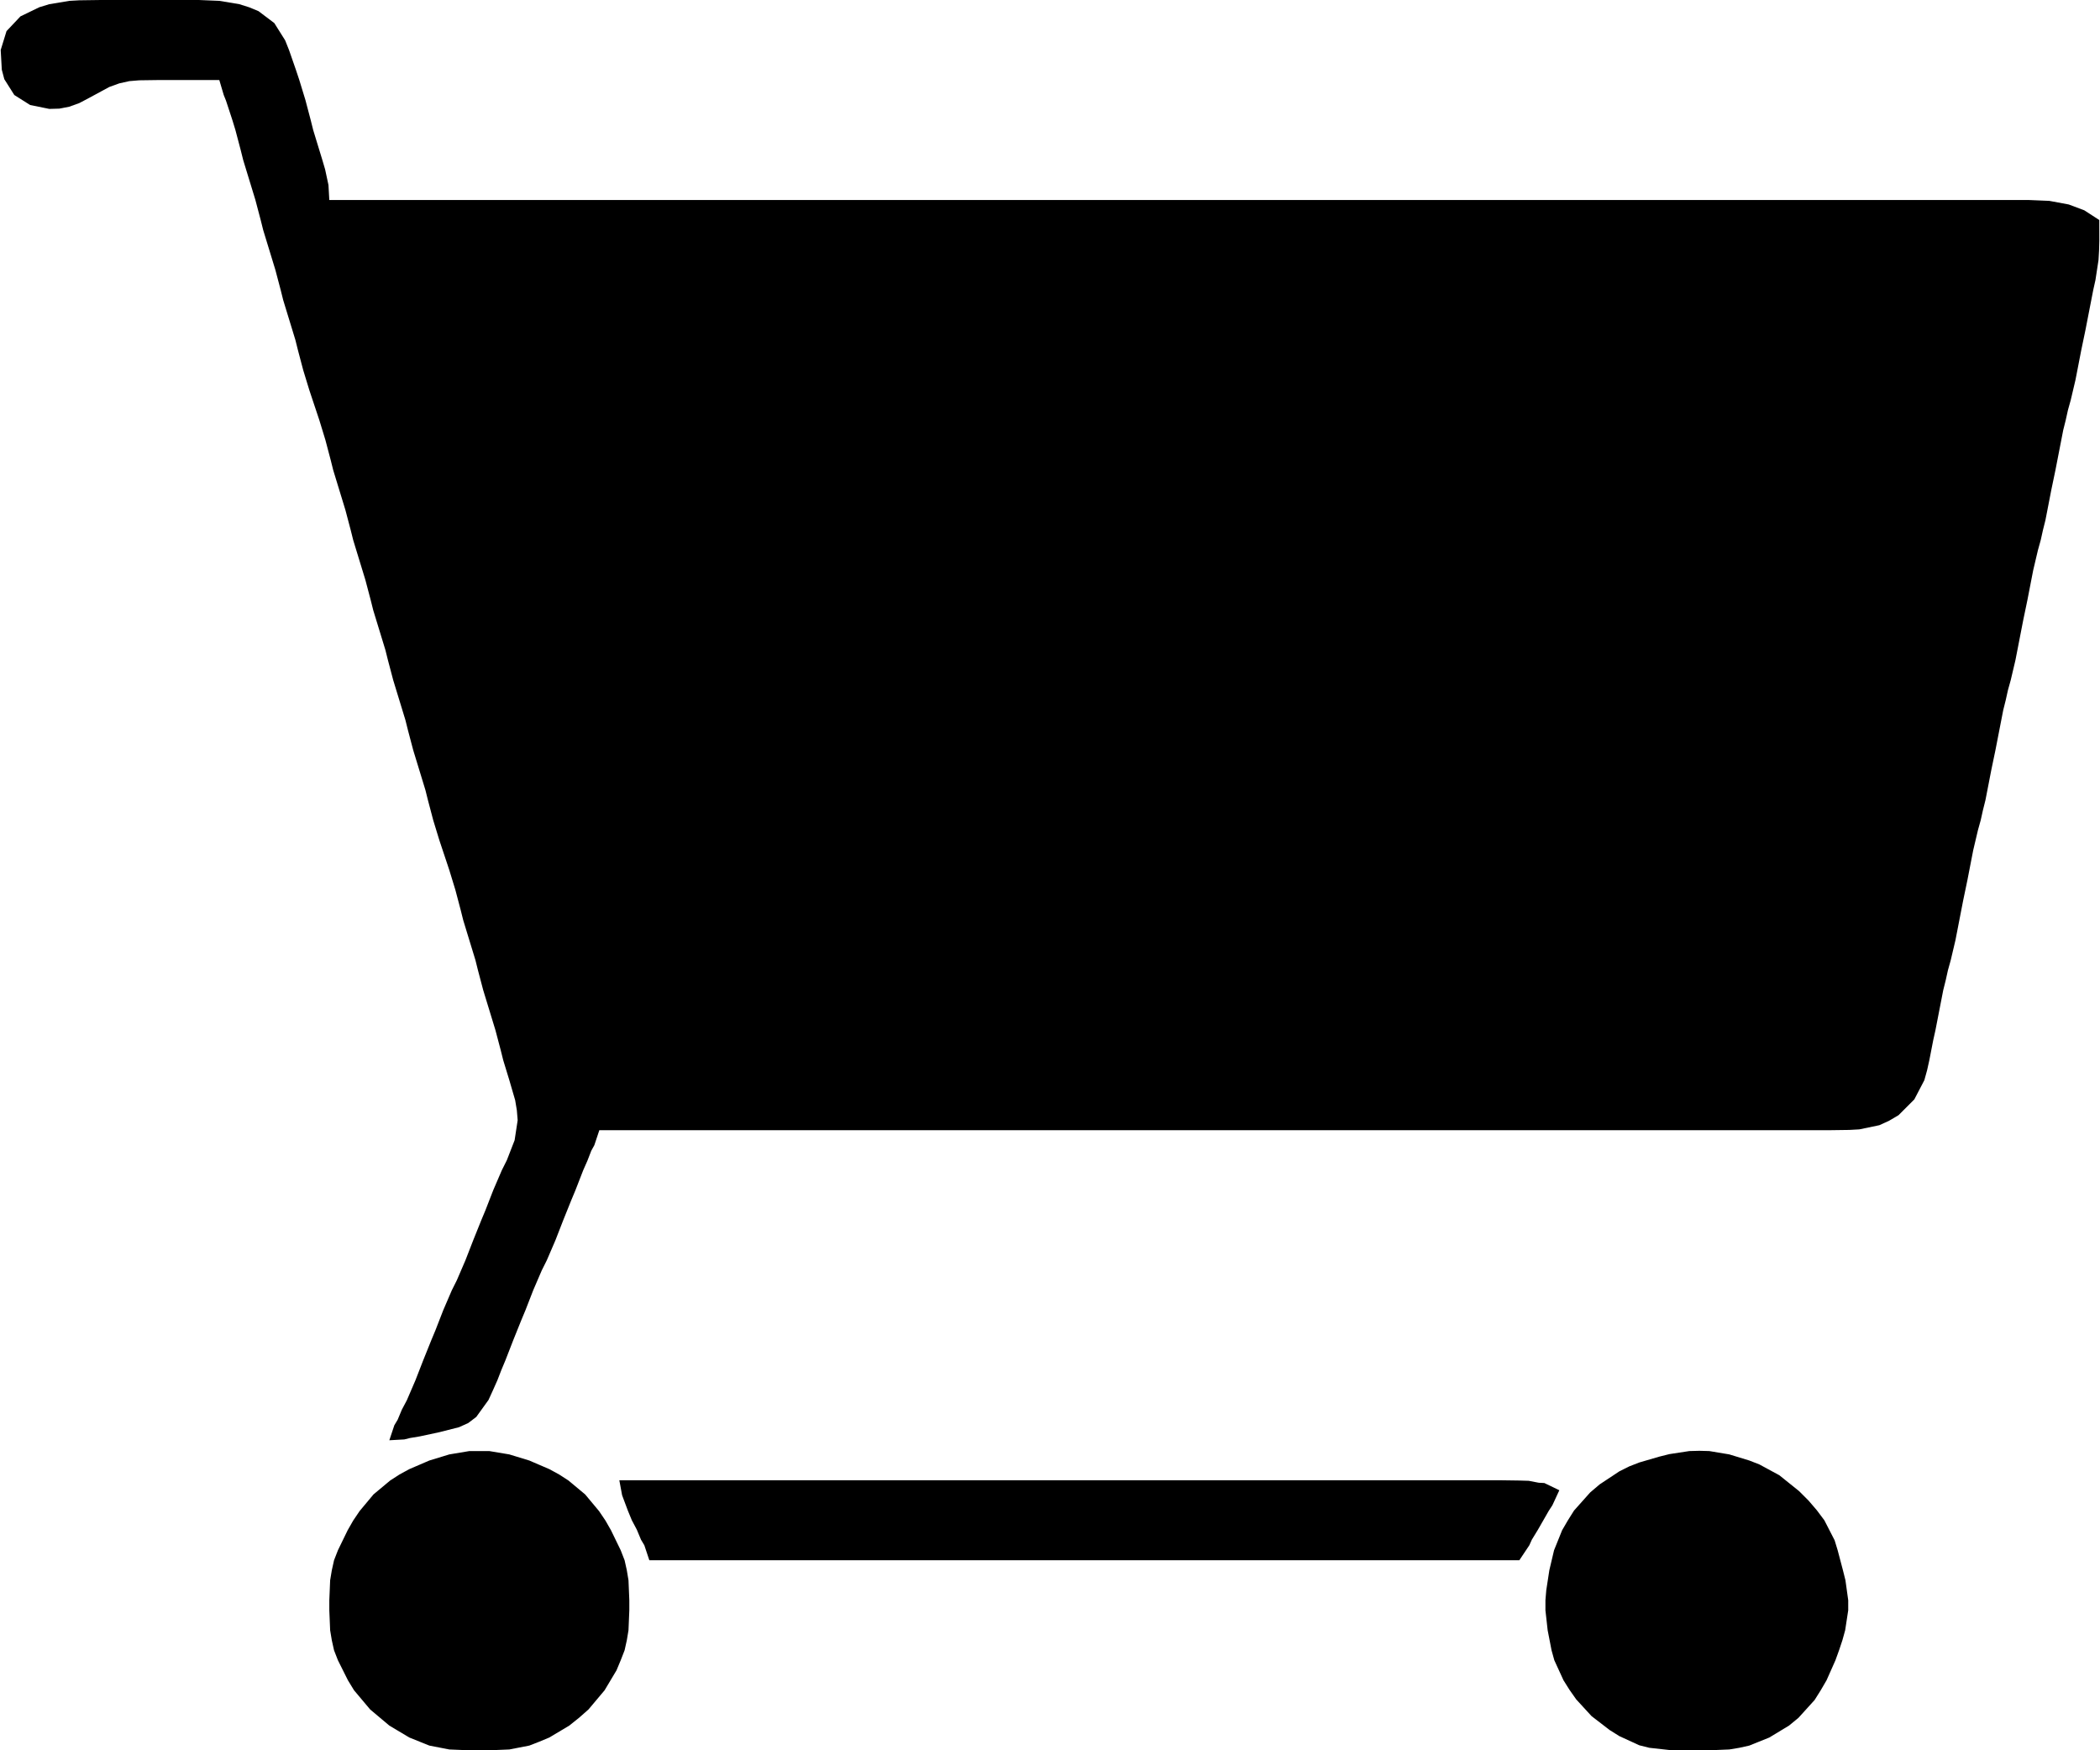 <?xml version="1.0" encoding="UTF-8" standalone="no"?>
<svg
   xmlns:dc="http://purl.org/dc/elements/1.1/"
   xmlns:cc="http://creativecommons.org/ns#"
   xmlns:rdf="http://www.w3.org/1999/02/22-rdf-syntax-ns#"
   xmlns:svg="http://www.w3.org/2000/svg"
   xmlns="http://www.w3.org/2000/svg"
   xmlns:sodipodi="http://sodipodi.sourceforge.net/DTD/sodipodi-0.dtd"
   xmlns:inkscape="http://www.inkscape.org/namespaces/inkscape"
   width="210"
   height="175"
   version="1.1"
   id="svg6"
   sodipodi:docname="logo_NB.svg"
   inkscape:version="1.0.1 (3bc2e813f5, 2020-09-07)">
  <style
     id="style837"></style>
  <defs
     id="defs10" />
  <sodipodi:namedview
     pagecolor="#ffffff"
     bordercolor="#666666"
     borderopacity="1"
     objecttolerance="10"
     gridtolerance="10"
     guidetolerance="10"
     inkscape:pageopacity="0"
     inkscape:pageshadow="2"
     inkscape:window-width="2560"
     inkscape:window-height="1377"
     id="namedview8"
     showgrid="false"
     inkscape:zoom="1.6036988"
     inkscape:cx="378.5"
     inkscape:cy="170.5"
     inkscape:window-x="-8"
     inkscape:window-y="-8"
     inkscape:window-maximized="1"
     inkscape:current-layer="svg6" />
  <path
     style="fill:#000000;stroke:none"
     d="m 21.93,8 0.444,1.5 0.223,0.556 0.639,1.944 0.305,1 0.528,2 0.25,1 0.305,1 0.612,2 0.305,1 0.528,2 0.25,1 0.305,1 0.612,2 0.305,1 0.528,2 0.25,1 0.305,1 0.612,2 0.305,1 0.25,1 0.528,2 0.305,1 0.306,1 0.333,1 0.667,2 0.306,1 0.305,1 0.528,2 0.25,1 0.305,1 0.612,2 0.305,1 0.528,2 0.25,1 0.305,1 0.612,2 0.305,1 0.528,2 0.25,1 0.305,1 0.612,2 0.305,1 0.25,1 0.528,2 0.305,1 0.612,2 0.305,1 0.25,1 0.528,2 0.305,1 0.612,2 0.305,1 0.25,1 0.528,2 0.305,1 0.306,1 0.667,2 0.333,1 0.306,1 0.305,1 0.528,2 0.25,1 0.305,1 0.612,2 0.305,1 0.25,1 0.528,2 0.611,2 0.611,2 0.528,2 0.25,1 0.305,1 0.306,1 0.583,2 0.167,1 0.083,1 -0.305,2 -0.778,2 -0.5,1 -0.861,2 -0.778,2 -0.417,1 -0.805,2 -0.778,2 -0.861,2 -0.5,1 -0.861,2 -0.778,2 -0.417,1 -0.805,2 -0.778,2 -0.861,2 -0.5,0.944 -0.417,1 -0.333,0.556 -0.5,1.5 1.5,-0.083 0.556,-0.139 1,-0.167 1.944,-0.417 1.972,-0.5 0.917,-0.416 0.805,-0.611 1.223,-1.695 0.444,-0.972 0.445,-1 0.388,-1 0.417,-1 0.778,-2 0.805,-2 0.417,-1 0.778,-2 0.861,-2 0.5,-1 0.861,-2 0.778,-2 0.805,-2 0.417,-1 0.778,-2 0.417,-0.944 0.388,-1 0.306,-0.556 0.5,-1.5 h 95 24 3 1 l 2,-0.028 1,-0.055 2,-0.417 0.972,-0.444 0.945,-0.556 1.583,-1.583 1,-1.917 0.278,-1 0.222,-1 0.389,-2 0.222,-1 0.389,-2 0.389,-2 0.25,-1 0.222,-1 0.278,-1 0.472,-2 0.195,-1 0.388,-2 0.195,-1 0.417,-2 0.388,-2 0.195,-1 0.472,-2 0.278,-1 0.222,-1 0.25,-1 0.195,-1 0.388,-2 0.417,-2 0.389,-2 0.389,-2 0.25,-1 0.222,-1 0.278,-1 0.472,-2 0.389,-2 0.389,-2 0.417,-2 0.388,-2 0.195,-1 0.472,-2 0.278,-1 0.222,-1 0.25,-1 0.195,-1 0.388,-2 0.417,-2 0.389,-2 0.389,-2 0.25,-1 0.222,-1 0.278,-1 0.472,-2 0.195,-1 0.388,-2 0.417,-2 0.389,-2 0.389,-2 0.222,-1 0.306,-2 0.055,-0.944 0.028,-1 V 22 l -1.5,-0.972 -1.556,-0.584 -1.944,-0.361 -2,-0.083 h -2 -1 -2 -5 -34 -126 l -0.083,-1.5 -0.334,-1.556 -0.277,-0.944 -0.612,-2 -0.305,-1 -0.25,-1 -0.528,-2 -0.611,-2 -0.333,-1 -0.695,-2 -0.389,-0.972 -1.083,-1.722 -1.583,-1.194 -0.945,-0.389 -0.972,-0.305 -2,-0.333 -2,-0.083 h -1 -2 -5 -2 l -2,0.028 -1,0.056 -2,0.333 -1,0.305 L 2.042,1.639 0.652,3.111 0.07,5 l 0.111,1.972 0.25,0.945 1,1.583 1.583,1 1.917,0.389 1,-0.028 1,-0.194 1,-0.361 1,-0.528 2,-1.083 1,-0.361 1,-0.222 1,-0.083 2,-0.028 h 2 4 m 23,137.417 -2,0.611 -2,0.861 -0.972,0.528 -0.945,0.611 -1.666,1.389 -1.389,1.666 -0.639,0.945 -0.556,0.972 -0.972,2 -0.389,1 -0.222,1 -0.167,1 -0.083,2 v 1 l 0.083,2 0.167,1 0.222,1 0.389,1 1,2 0.611,1 1.611,1.917 1.917,1.611 2,1.194 2,0.806 2,0.389 2,0.083 h 2 l 2,-0.083 2,-0.389 1,-0.389 1,-0.417 2,-1.194 0.972,-0.778 0.945,-0.833 1.611,-1.917 1.194,-2 0.417,-1 0.389,-1 0.222,-1 0.167,-1 0.083,-2 v -1 l -0.083,-2 -0.167,-1 -0.222,-1 -0.389,-1 -0.972,-2 -0.556,-0.972 -0.639,-0.945 -1.389,-1.666 -1.666,-1.389 -0.945,-0.611 -0.972,-0.528 -2,-0.861 -2,-0.611 -2,-0.334 h -2 l -2,0.334 m 122,-0.028 -1,0.25 -2,0.583 -1,0.389 -1,0.5 -1.972,1.306 -0.945,0.805 -1.611,1.806 -0.611,0.972 -0.583,1 -0.806,2 -0.472,2 -0.306,2 -0.083,1 v 1 l 0.222,2 0.389,2 0.278,1 0.917,2 0.611,0.972 0.666,0.945 1.528,1.666 1.806,1.389 0.972,0.611 2,0.917 1,0.25 2,0.222 1,0.028 h 2 1 l 2,-0.083 1,-0.167 1,-0.222 2,-0.806 1.972,-1.194 0.945,-0.778 1.611,-1.778 0.611,-0.972 0.583,-1 0.889,-2 0.361,-1 0.334,-1 0.277,-1 0.306,-2 v -1 l -0.278,-2 -0.25,-1 -0.528,-2 -0.305,-1 -1.028,-2 -0.75,-1 -0.833,-0.972 -0.945,-0.945 -1.972,-1.583 -2,-1.083 -1,-0.389 -2,-0.611 -2,-0.334 -1,-0.027 -1,0.027 -2,0.306 m -105,2.611 0.278,1.5 0.583,1.556 0.389,0.944 0.5,0.944 0.417,1 0.333,0.556 0.5,1.5 h 87 l 1,-1.5 0.25,-0.556 0.611,-1 1.083,-1.888 0.362,-0.556 0.694,-1.5 -1.5,-0.722 -0.556,-0.028 -1,-0.194 -0.944,-0.028 -2,-0.028 h -2 -4 -18 z"
     id="path2" />
  <path
     style="fill:#bcbcbc;stroke:none"
     d="m 459,239 1,1 z"
     id="path4" />
</svg>

